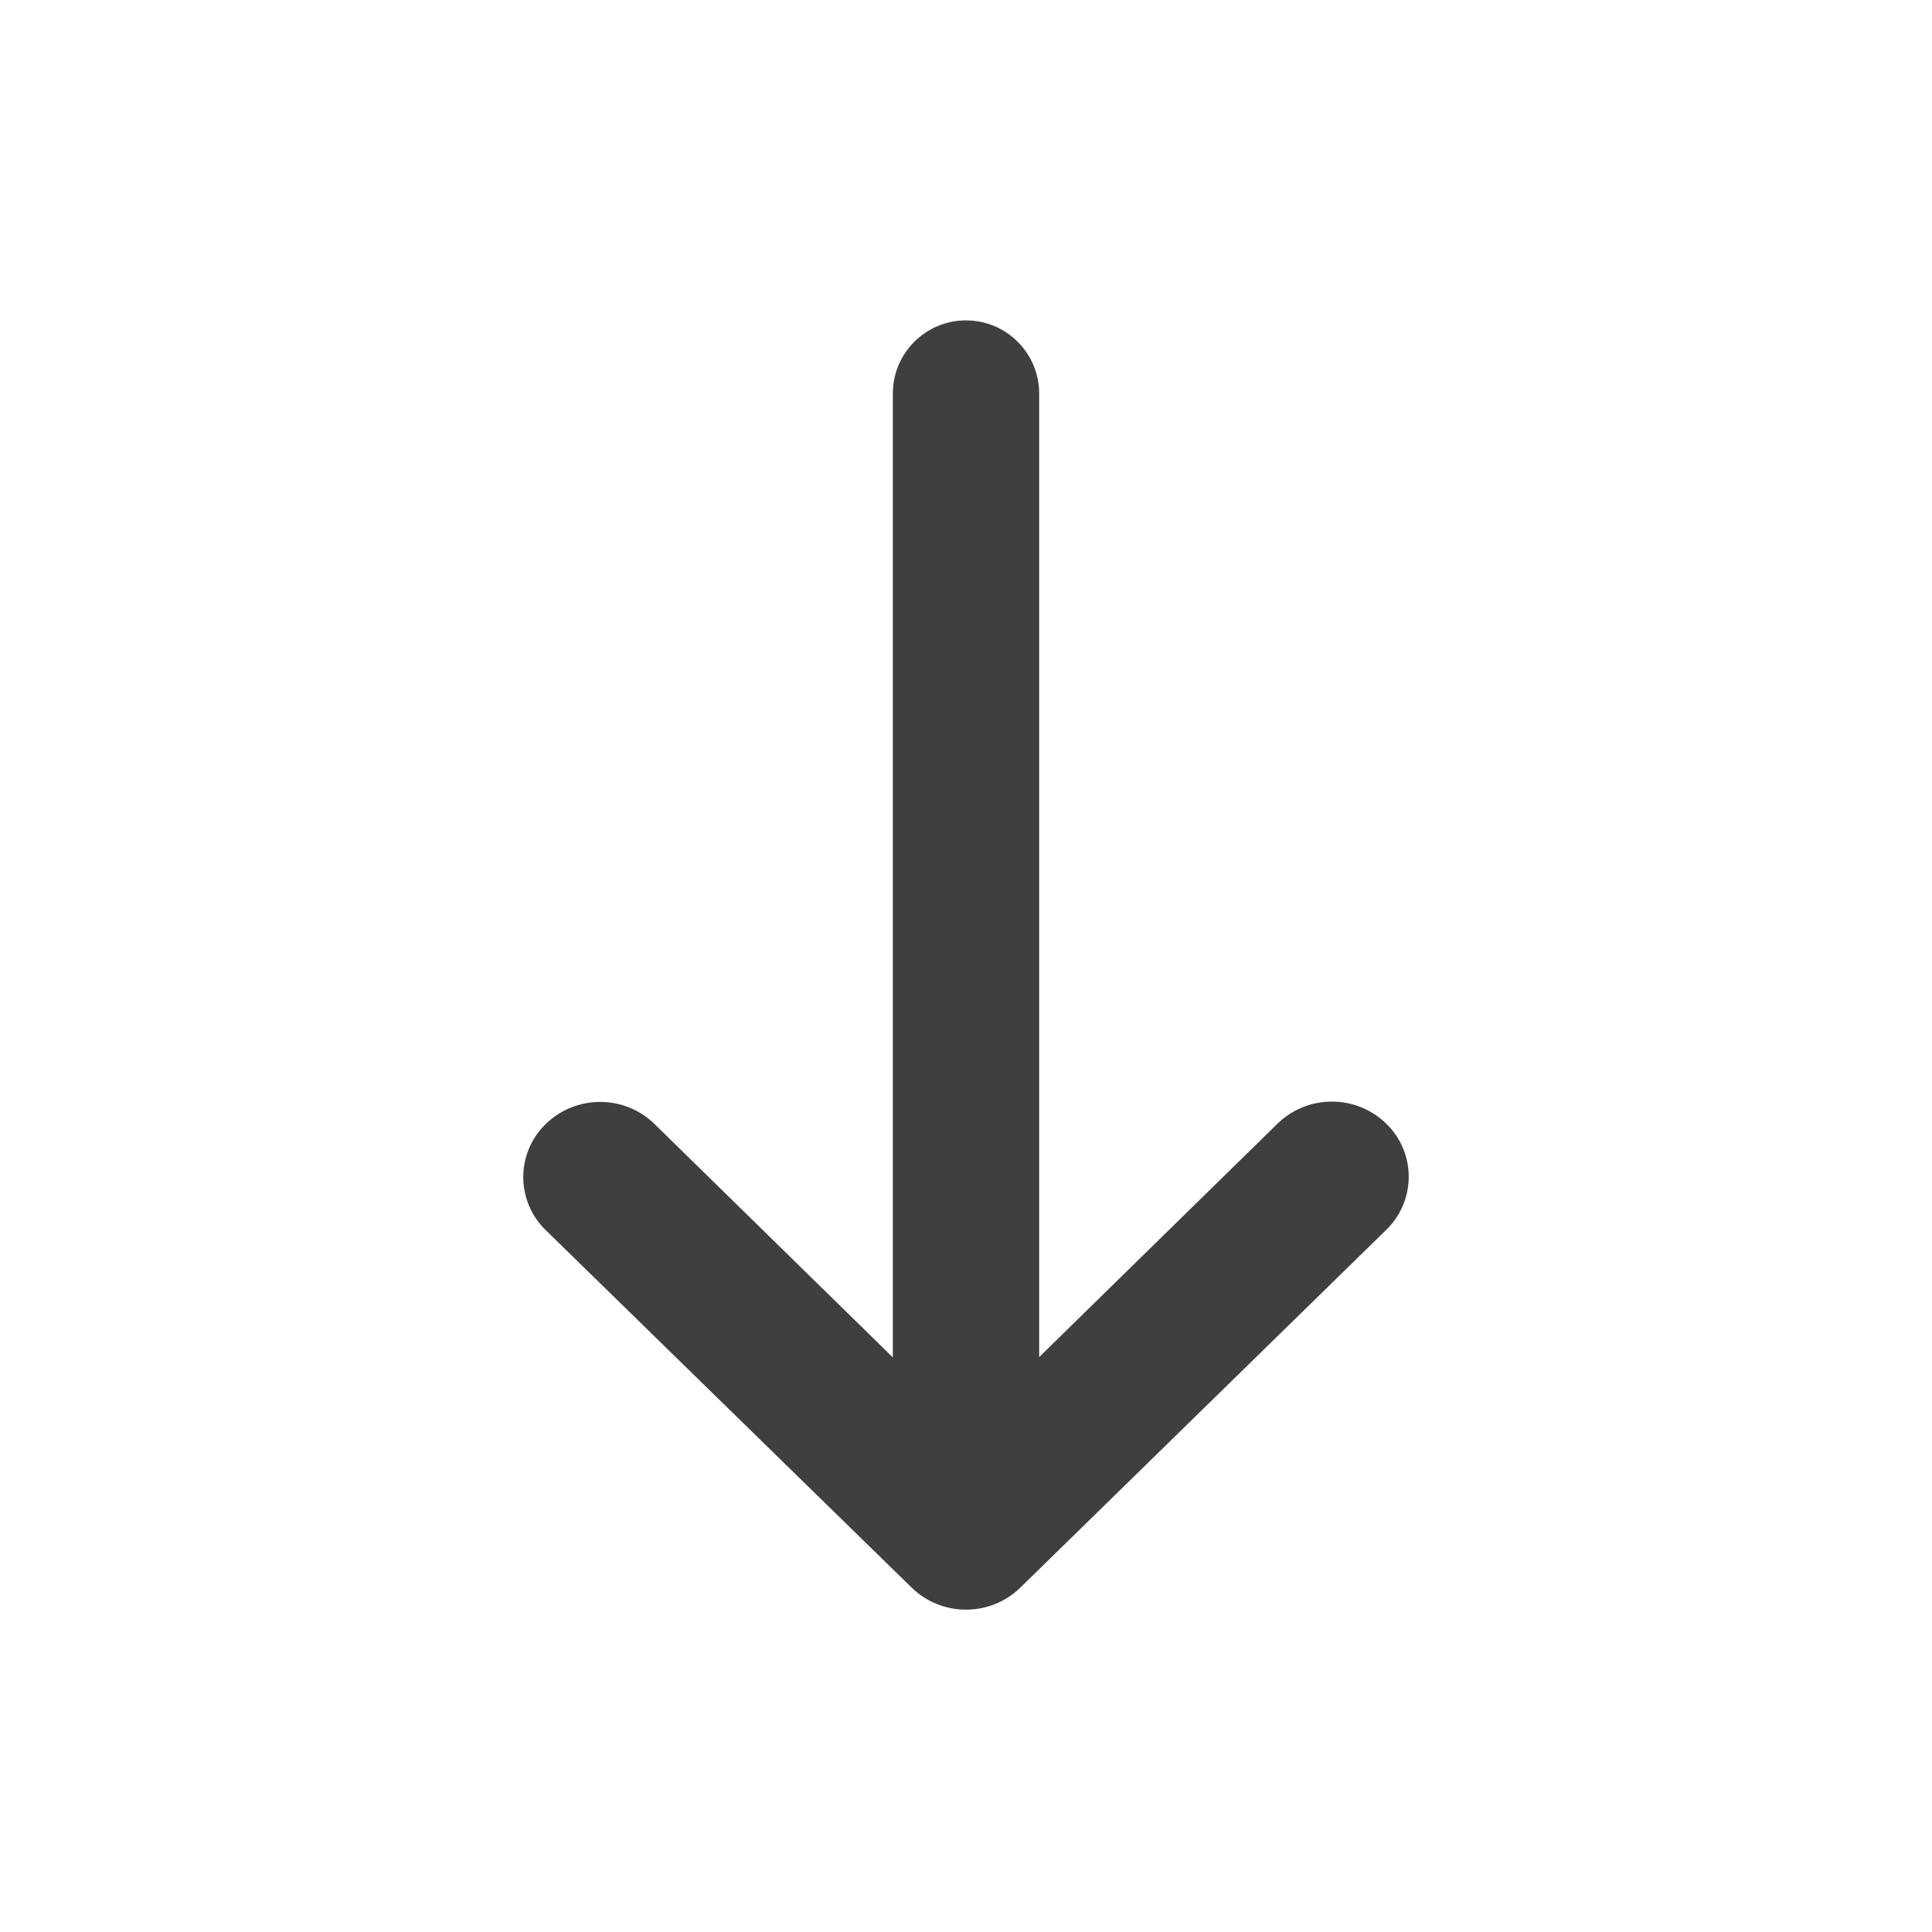 <?xml version="1.0" encoding="utf-8"?>
<!-- Generator: Adobe Illustrator 25.2.1, SVG Export Plug-In . SVG Version: 6.00 Build 0)  -->
<svg version="1.1" id="Layer_1" xmlns="http://www.w3.org/2000/svg" xmlns:xlink="http://www.w3.org/1999/xlink" x="0px" y="0px"
	 viewBox="0 0 24 24" style="enable-background:new 0 0 24 24;" xml:space="preserve">
<style type="text/css">
	.st0{fill:#3F3F3F;}
</style>
<path id="Path" class="st0" d="M12.909,16.858l2.961-2.9c0.376-0.365,0.974-0.365,1.35,0c0.365,0.353,0.374,0.935,0.02,1.3
	c-0.007,0.007-0.014,0.014-0.02,0.02l-4.545,4.444c-0.376,0.365-0.974,0.365-1.35,0l-4.545-4.44c-0.365-0.353-0.374-0.935-0.02-1.3
	c0.007-0.007,0.014-0.014,0.02-0.02c0.376-0.365,0.974-0.365,1.35,0l2.961,2.9V4.889c0-0.502,0.407-0.909,0.909-0.909
	c0.502,0,0.909,0.407,0.909,0.909V16.858z"/>
</svg>
